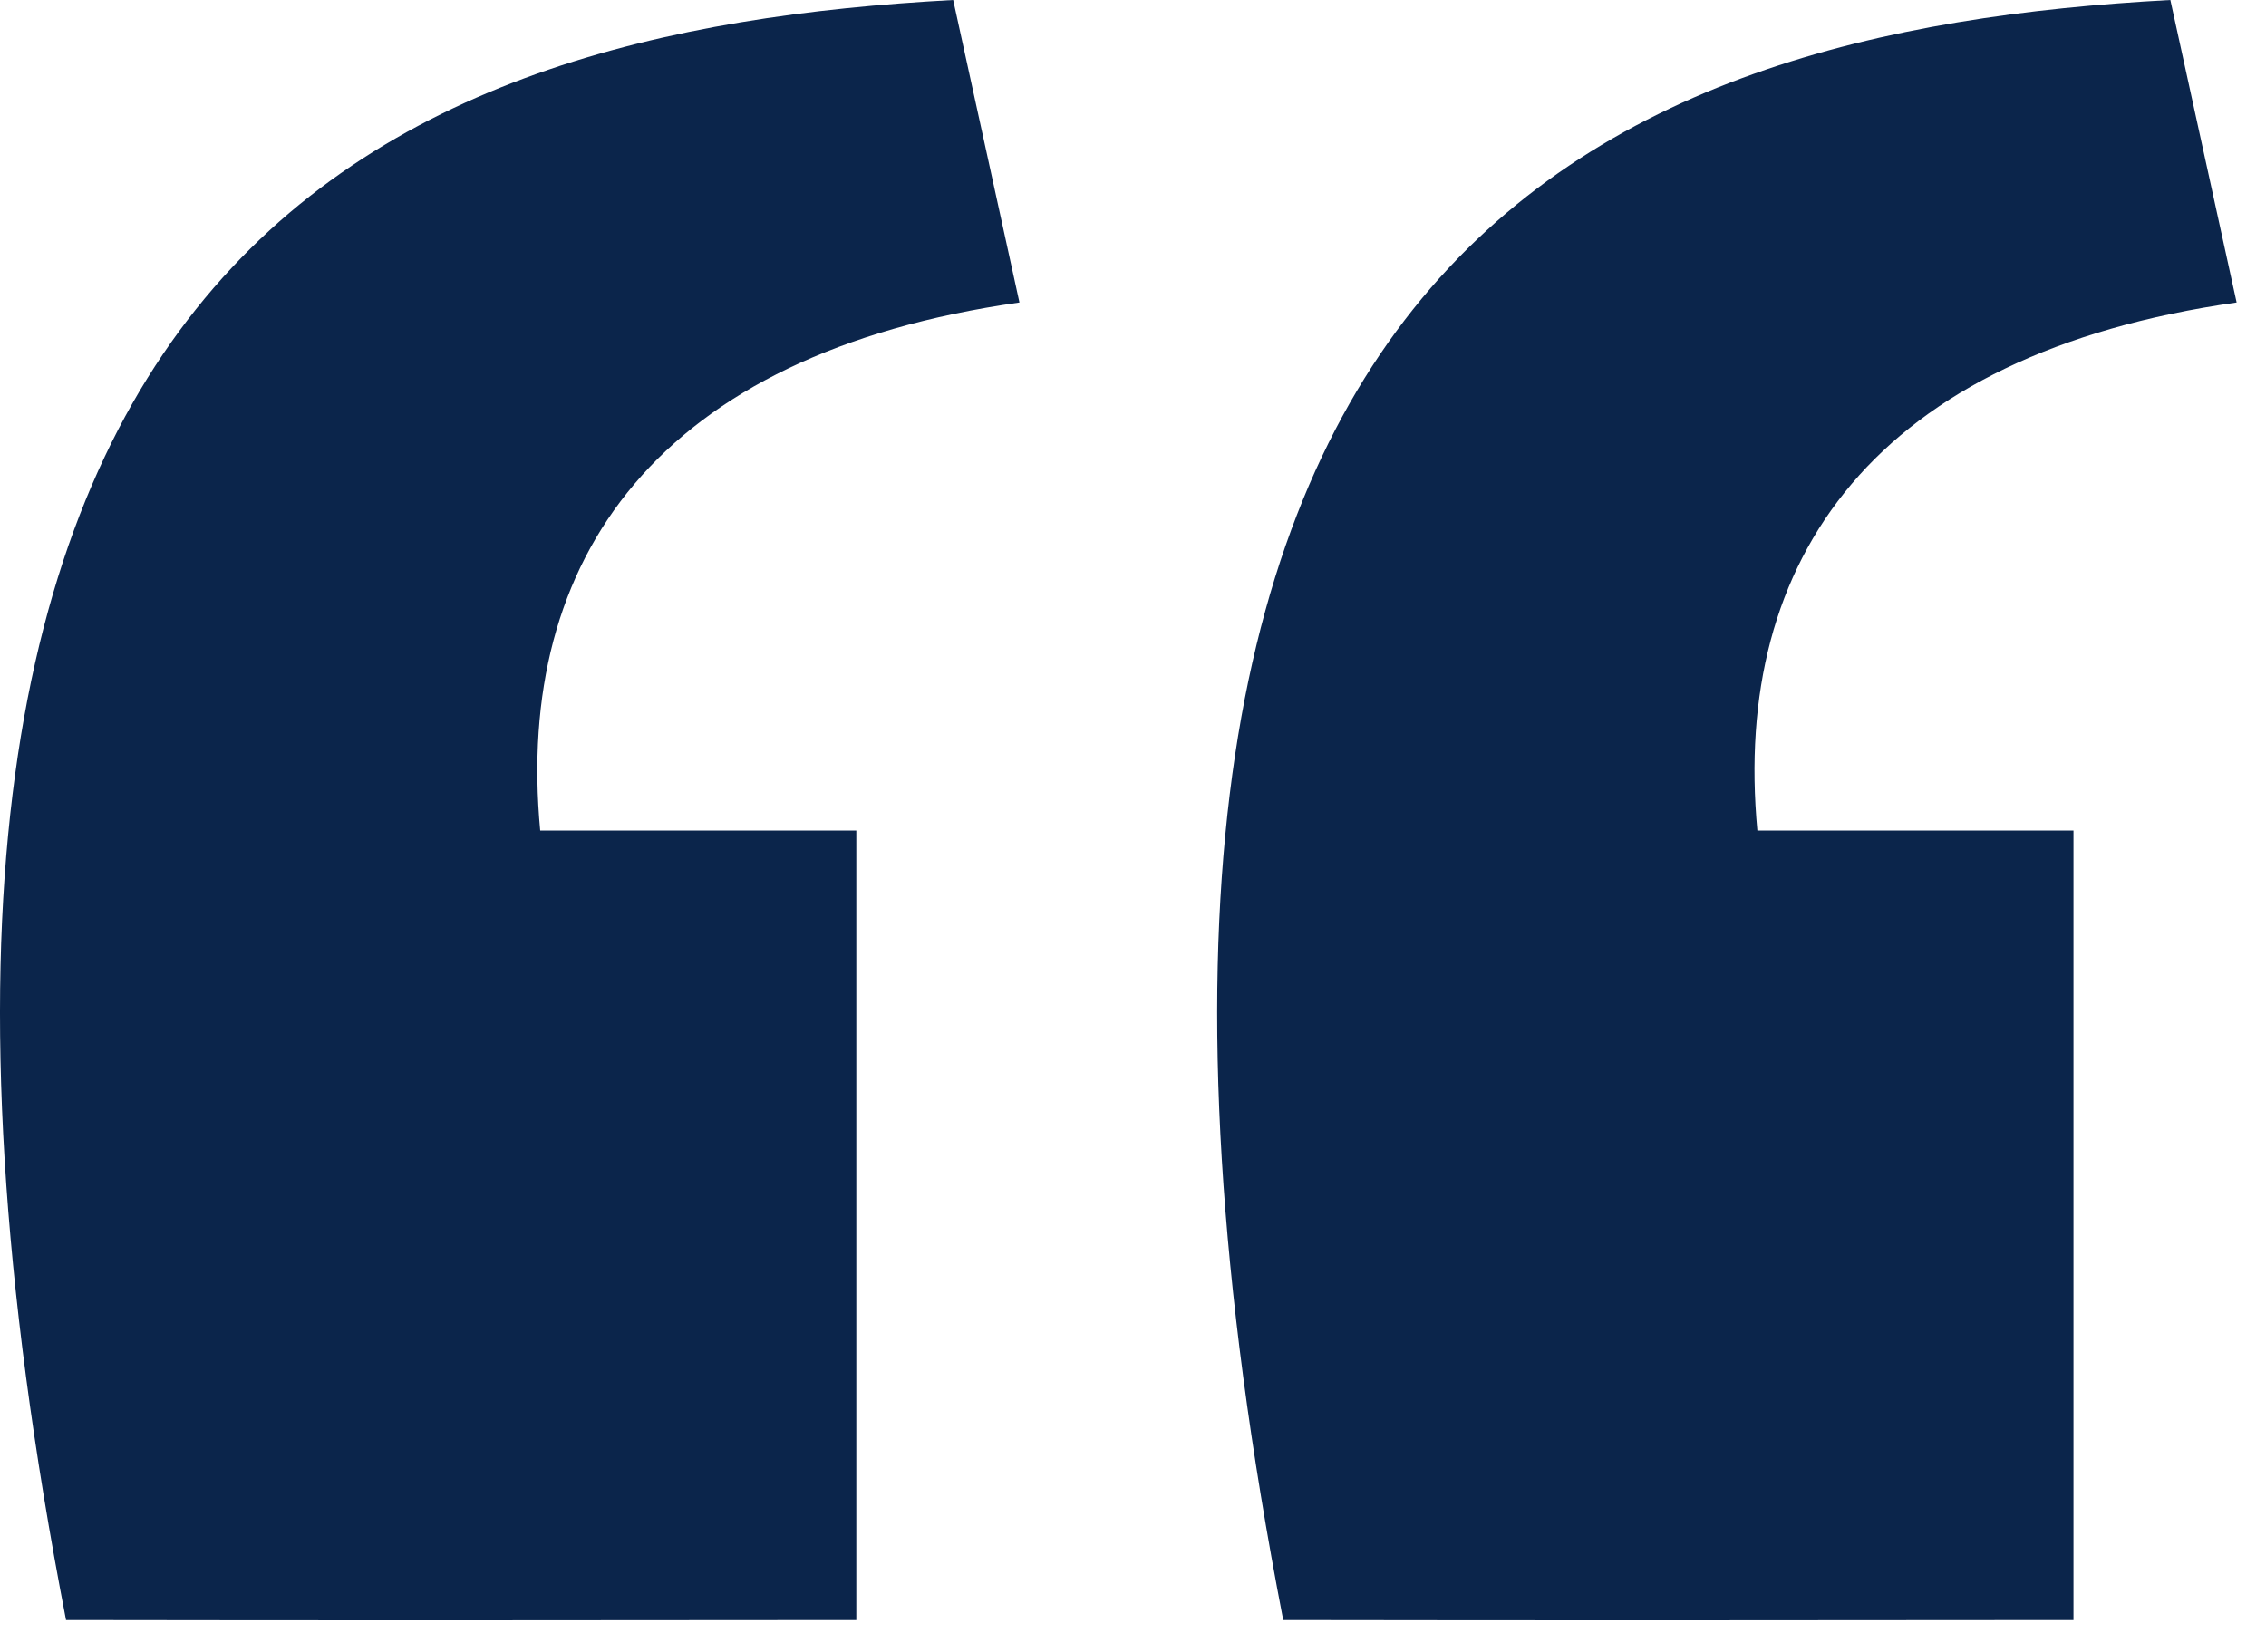 <svg width="48px" height="35px" viewBox="0 0 48 35" version="1.1" xmlns="http://www.w3.org/2000/svg"><g id="Design" stroke="none" stroke-width="1" fill="none" fill-rule="evenodd"><g id="design" transform="translate(-720, -4649)" fill="#0B254B" fill-rule="nonzero"><g id="testi" transform="translate(0, 4584)"><g id="Group-51" transform="translate(192, 0)"><g id="Group-25" transform="translate(528, 65)"><g id="Group-49"><path d="M1.399,34.324 C-4.217,5.371 8.095,0.652 20.191,1.95399252e-14 L21.595,6.409 C13.927,7.495 10.903,11.84 11.443,17.597 L18.139,17.597 L18.139,34.324 C12.035,34.332 6.455,34.332 1.399,34.324 Z" id="“"></path><path d="M27.182,34.324 C21.566,5.371 33.878,0.652 45.974,1.95399252e-14 L47.378,6.409 C39.71,7.495 36.686,11.84 37.226,17.597 L43.922,17.597 L43.922,34.324 C37.818,34.332 32.238,34.332 27.182,34.324 Z" id="“"></path></g></g></g></g></g></g></svg>